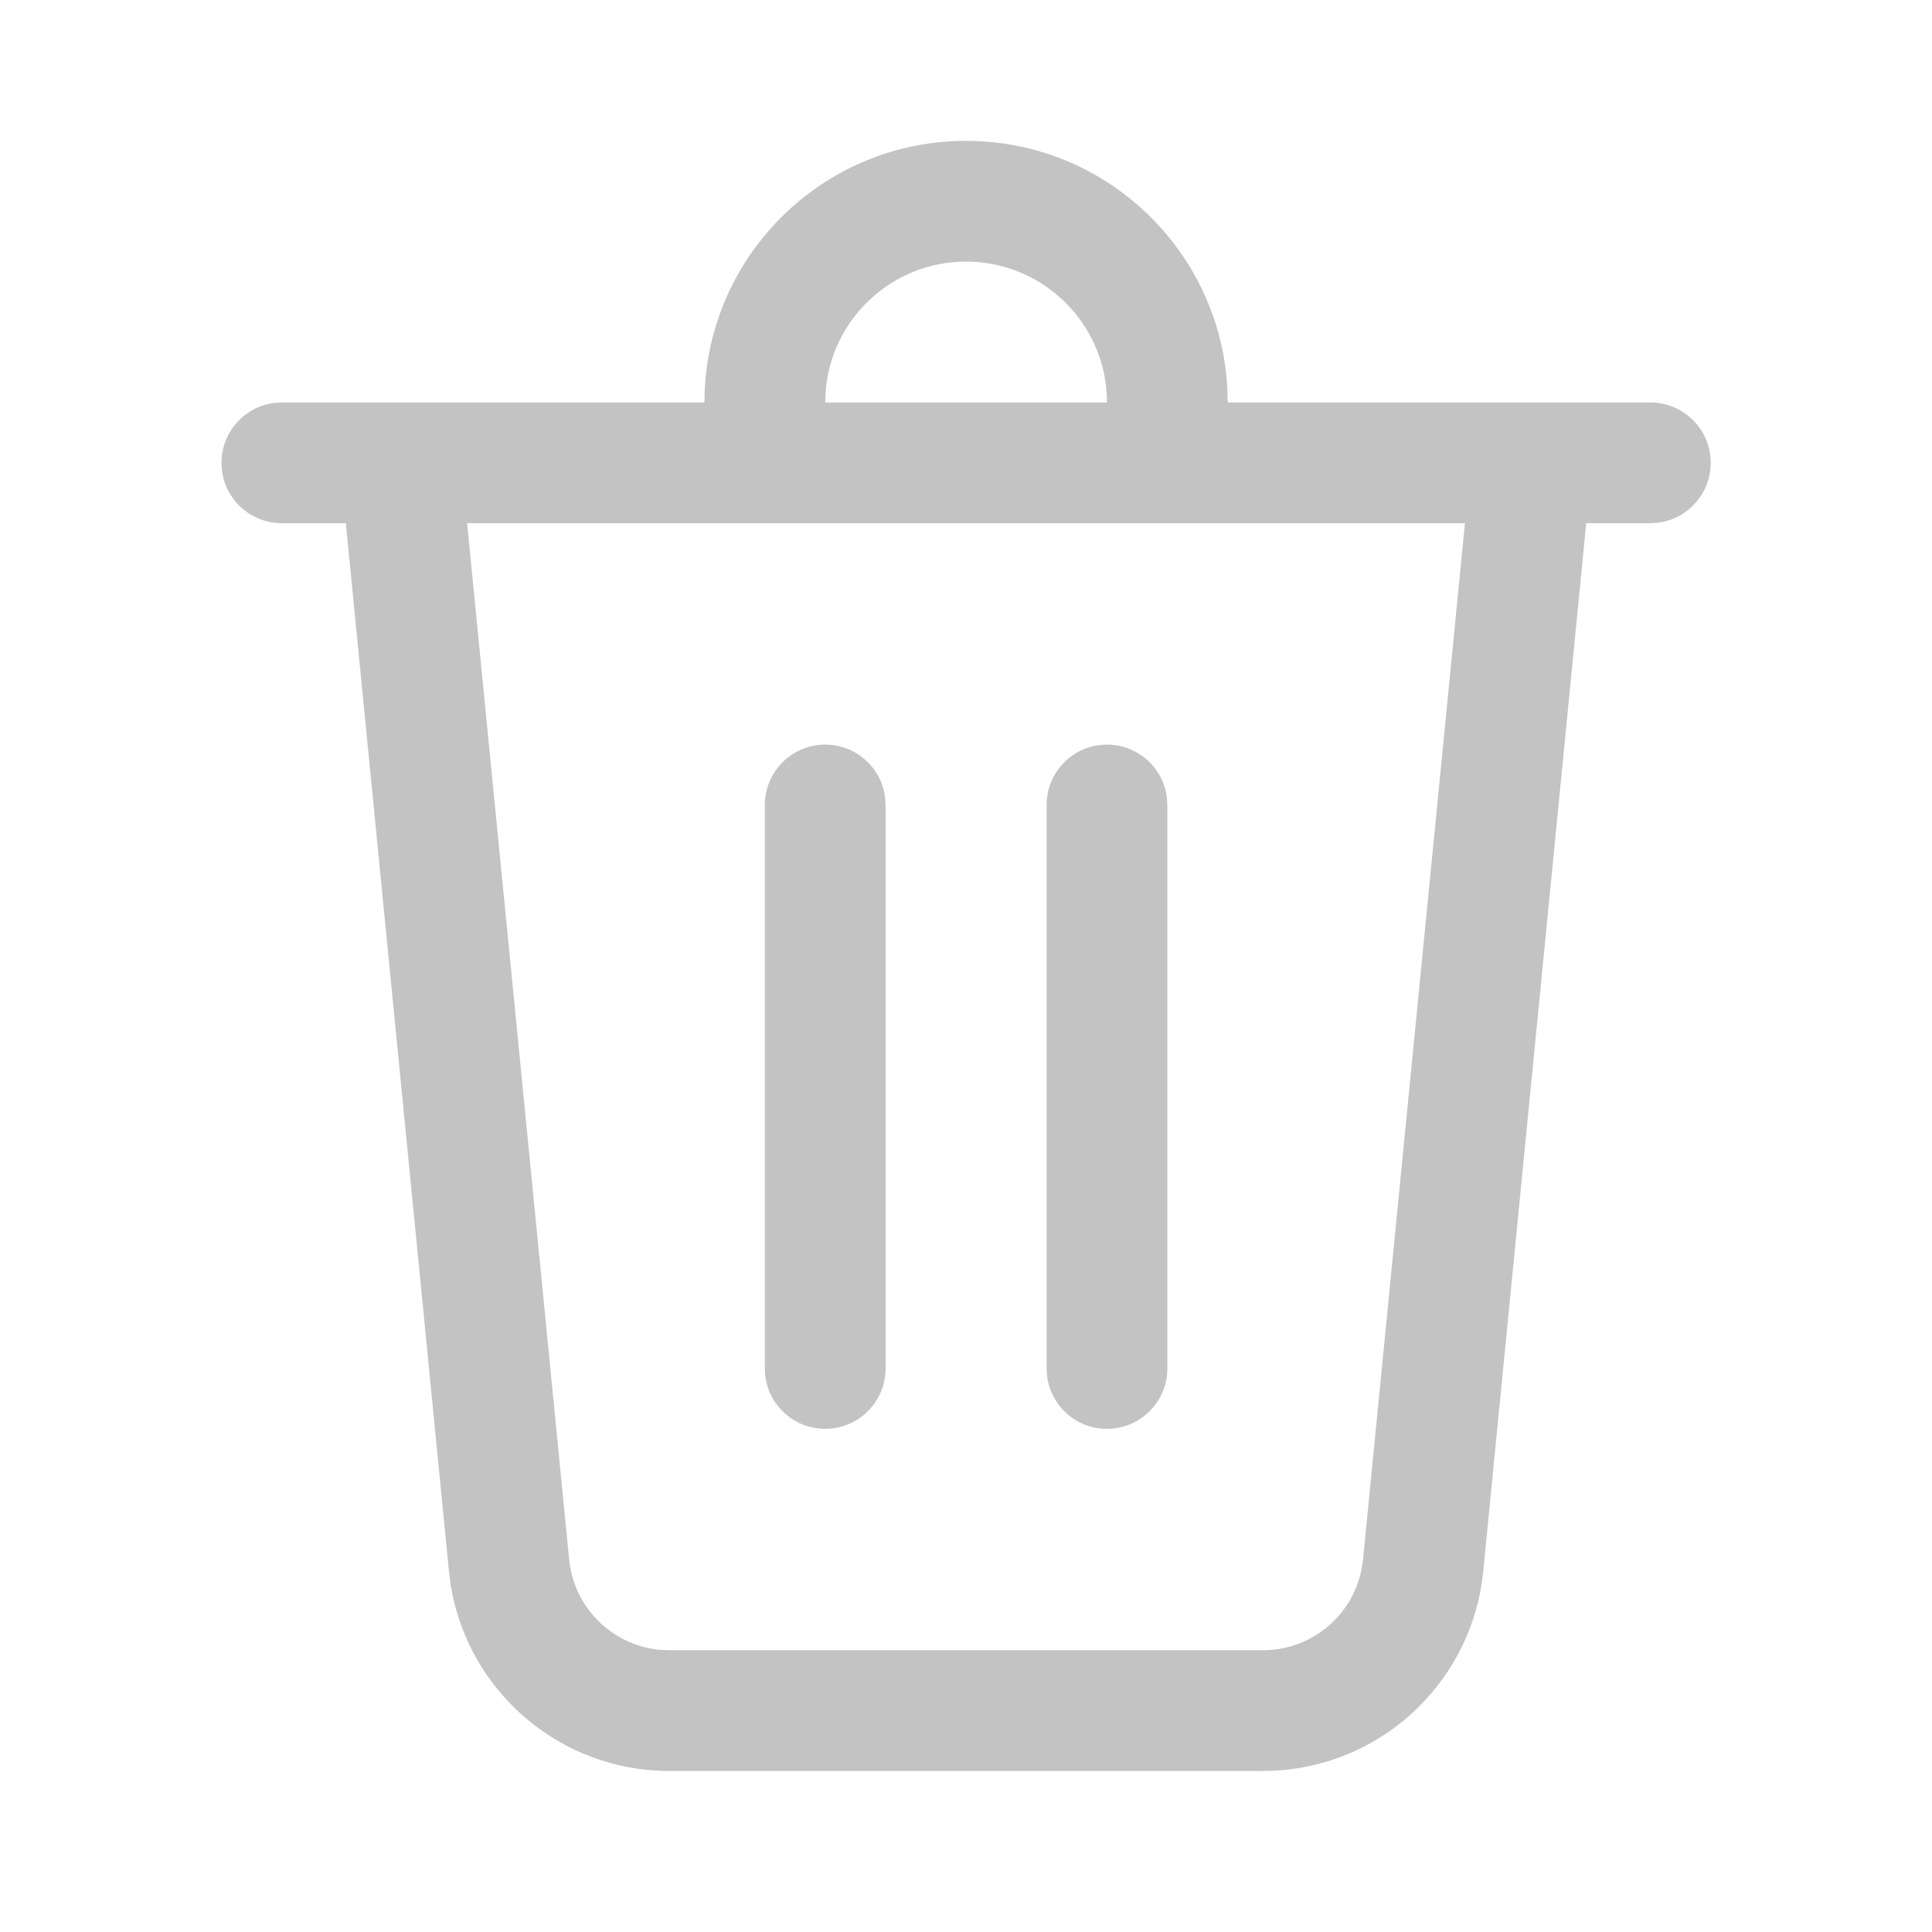 <svg width="32" height="32" viewBox="0 0 32 32" fill="none" xmlns="http://www.w3.org/2000/svg">
<g opacity="0.8">
<path d="M16.001 2.333C18.312 2.333 20.2 4.142 20.328 6.42L20.335 6.666H27.335C27.887 6.666 28.335 7.114 28.335 7.666C28.335 8.173 27.958 8.591 27.47 8.657L27.335 8.666H26.273L24.567 26.025C24.39 27.824 22.933 29.213 21.151 29.326L20.917 29.333H11.085C9.278 29.333 7.753 28.019 7.466 26.258L7.436 26.025L5.728 8.666H4.668C4.162 8.666 3.743 8.29 3.677 7.802L3.668 7.666C3.668 7.16 4.044 6.742 4.532 6.675L4.668 6.666H11.668C11.668 4.273 13.608 2.333 16.001 2.333ZM24.264 8.666H7.737L9.427 25.829C9.505 26.626 10.135 27.245 10.916 27.325L11.085 27.333H20.917C21.718 27.333 22.396 26.767 22.551 25.997L22.576 25.829L24.264 8.666ZM18.335 12.333C18.841 12.333 19.259 12.709 19.326 13.197L19.335 13.333V22.666C19.335 23.219 18.887 23.666 18.335 23.666C17.828 23.666 17.41 23.29 17.344 22.802L17.335 22.666V13.333C17.335 12.781 17.782 12.333 18.335 12.333ZM13.668 12.333C14.174 12.333 14.593 12.709 14.659 13.197L14.668 13.333V22.666C14.668 23.219 14.22 23.666 13.668 23.666C13.162 23.666 12.743 23.29 12.677 22.802L12.668 22.666V13.333C12.668 12.781 13.116 12.333 13.668 12.333ZM16.001 4.333C14.777 4.333 13.773 5.276 13.676 6.475L13.668 6.666H18.335C18.335 5.378 17.29 4.333 16.001 4.333Z" fill="#B4B4B4"/>
</g>
</svg>
